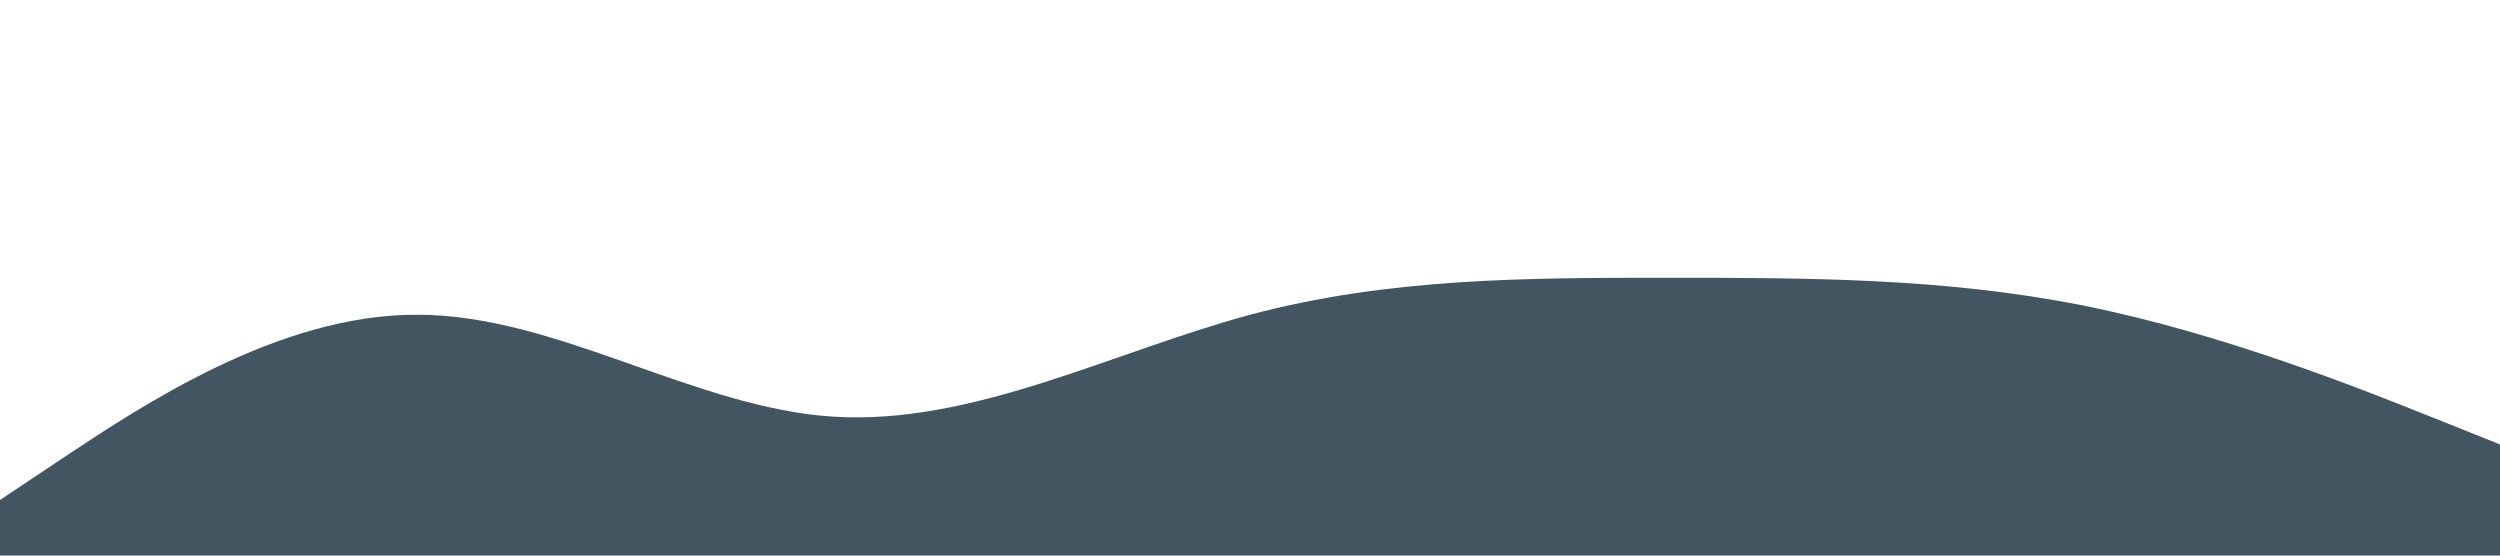 <?xml version="1.0" standalone="no"?><svg xmlns="http://www.w3.org/2000/svg" viewBox="0 0 1440 320"><path fill="#435560" fill-opacity="1" d="M0,288L40,261.3C80,235,160,181,240,181.3C320,181,400,235,480,240C560,245,640,203,720,181.3C800,160,880,160,960,160C1040,160,1120,160,1200,176C1280,192,1360,224,1400,240L1440,256L1440,320L1400,320C1360,320,1280,320,1200,320C1120,320,1040,320,960,320C880,320,800,320,720,320C640,320,560,320,480,320C400,320,320,320,240,320C160,320,80,320,40,320L0,320Z"></path></svg>